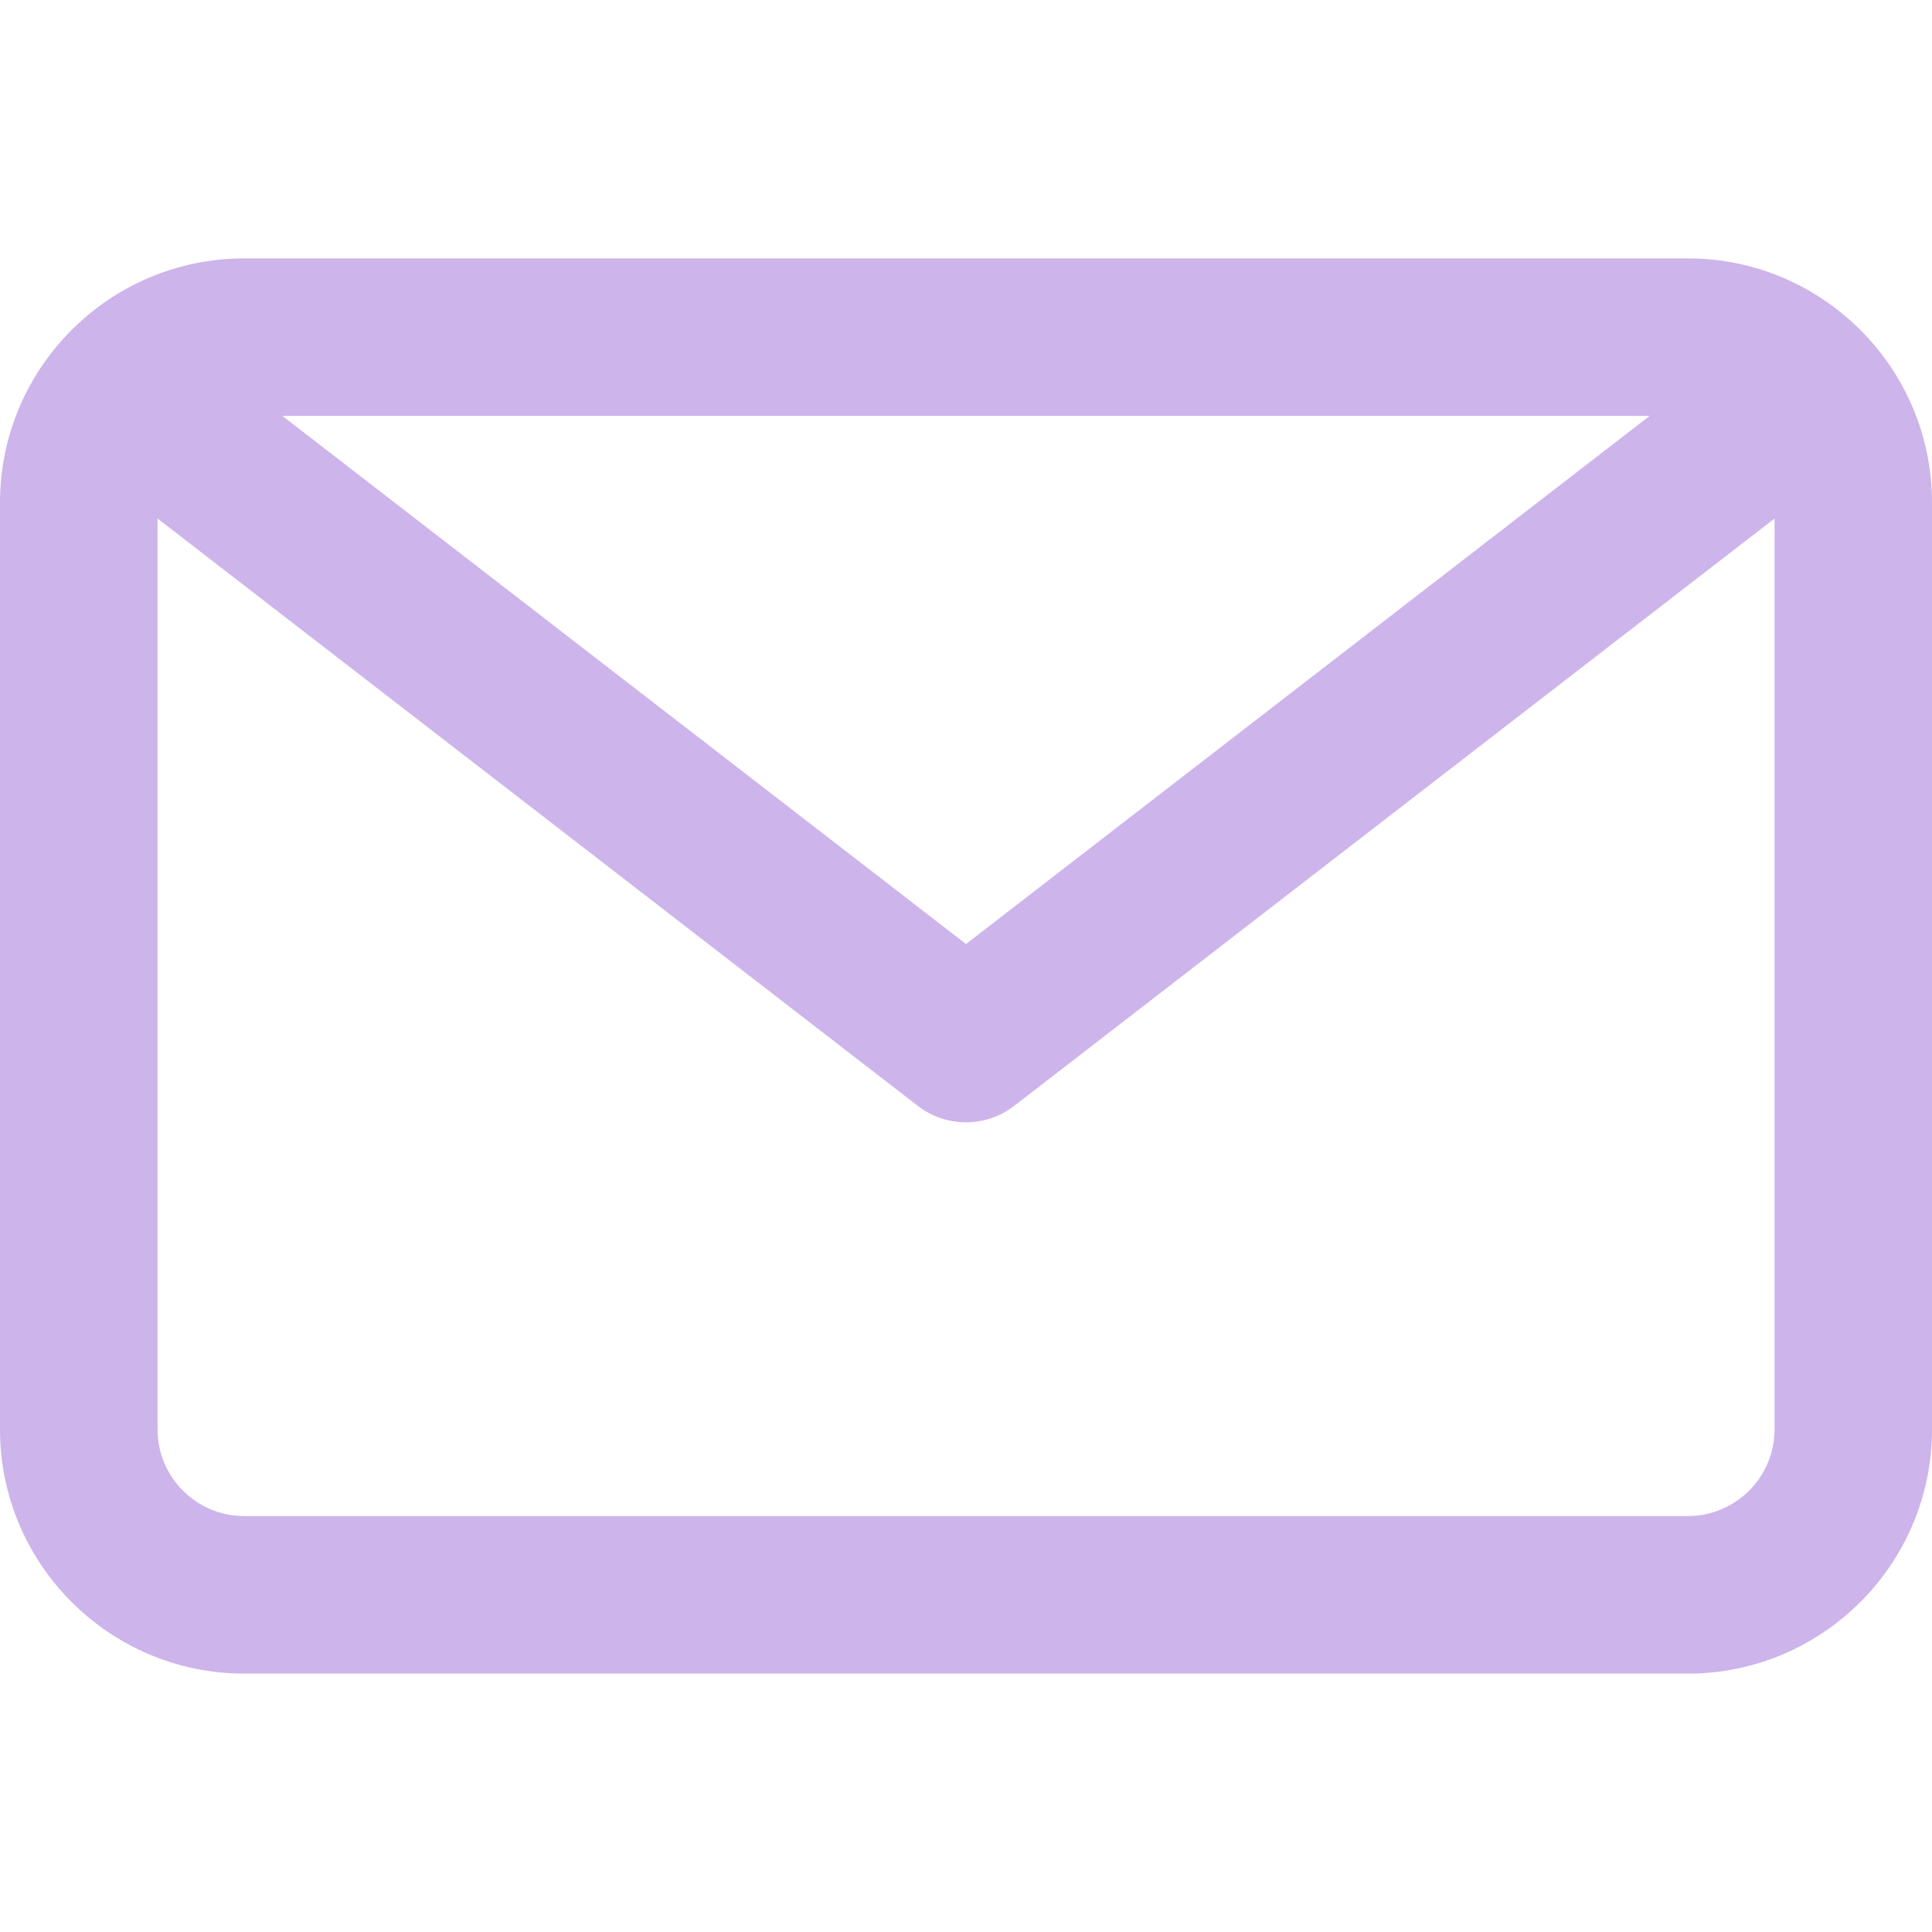 <svg width="24" height="24" viewBox="0 0 24 24" fill="none" xmlns="http://www.w3.org/2000/svg">
<path d="M20.967 3.21H3.033C1.361 3.21 0 4.571 0 6.243V17.757C0 19.429 1.361 20.79 3.033 20.79H20.967C22.639 20.79 24 19.429 24 17.757V6.243C24 4.571 22.639 3.21 20.967 3.21ZM20.493 5.166L12 11.727L3.507 5.166H20.493ZM20.967 18.833H3.033C2.44 18.833 1.957 18.35 1.957 17.757V6.441L11.402 13.738C11.578 13.874 11.789 13.942 12 13.942C12.211 13.942 12.422 13.874 12.598 13.738L22.044 6.441V17.757C22.044 18.35 21.561 18.833 20.967 18.833Z" fill="#CDB4EB"/>
</svg>
